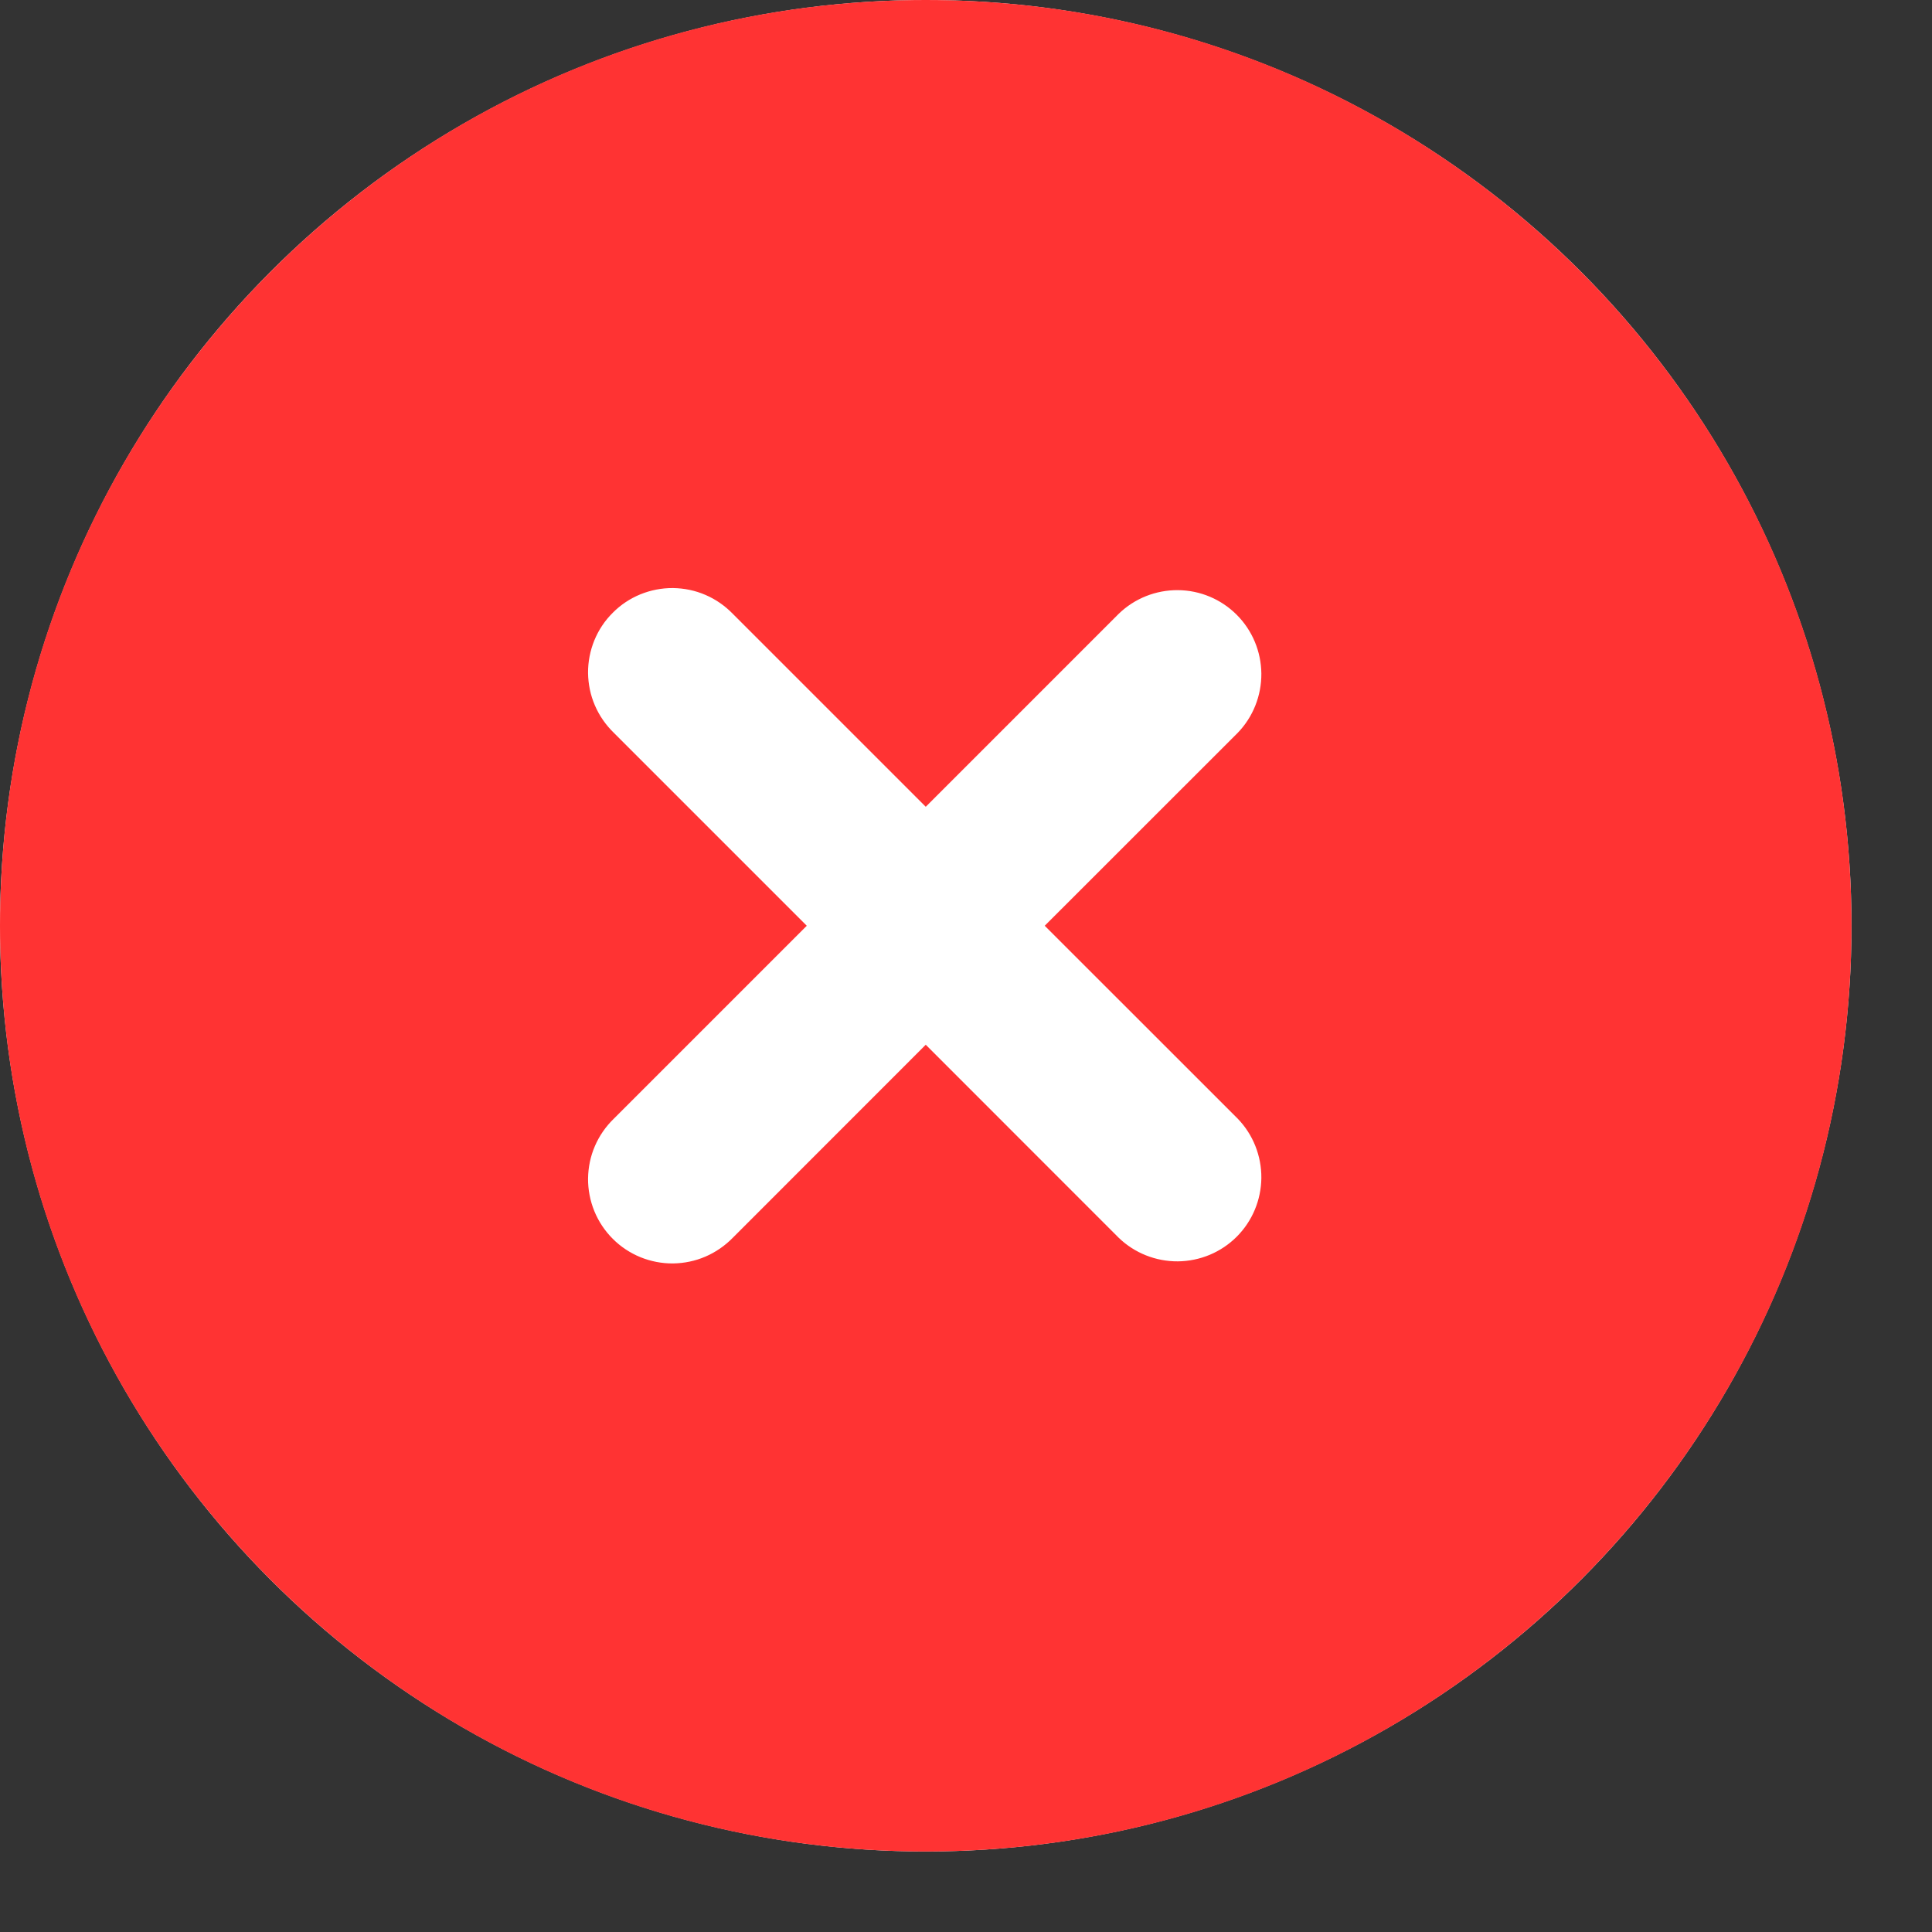 <svg width="24" height="24" viewBox="0 0 24 24" fill="none" xmlns="http://www.w3.org/2000/svg">
<rect x="0" y="0" width="24" height="24" fill="#333333" stroke="none"/>
<circle cx="11.5" cy="11.5" r="11.5" fill="white"/>
<path fill-rule="evenodd" clip-rule="evenodd" d="M11.5 0C5.149 0 0 5.149 0 11.5C0 17.851 5.149 23 11.5 23C17.851 23 23 17.851 23 11.5C23 5.149 17.851 0 11.5 0ZM15.376 9.103C15.566 8.906 15.671 8.642 15.669 8.367C15.666 8.093 15.557 7.831 15.363 7.637C15.169 7.443 14.907 7.333 14.633 7.331C14.358 7.329 14.094 7.434 13.897 7.625L11.5 10.022L9.103 7.625C9.006 7.525 8.891 7.445 8.763 7.39C8.636 7.335 8.499 7.307 8.36 7.305C8.221 7.304 8.083 7.331 7.955 7.383C7.826 7.436 7.71 7.513 7.612 7.612C7.513 7.71 7.436 7.826 7.383 7.955C7.331 8.083 7.304 8.221 7.305 8.36C7.307 8.499 7.335 8.636 7.39 8.763C7.445 8.891 7.525 9.006 7.625 9.103L10.022 11.5L7.625 13.897C7.525 13.994 7.445 14.109 7.39 14.237C7.335 14.364 7.307 14.501 7.305 14.64C7.304 14.779 7.331 14.917 7.383 15.045C7.436 15.174 7.513 15.29 7.612 15.389C7.71 15.487 7.826 15.564 7.955 15.617C8.083 15.669 8.221 15.696 8.36 15.695C8.499 15.693 8.636 15.665 8.763 15.61C8.891 15.555 9.006 15.475 9.103 15.376L11.5 12.978L13.897 15.376C14.094 15.566 14.358 15.671 14.633 15.669C14.907 15.666 15.169 15.557 15.363 15.363C15.557 15.169 15.666 14.907 15.669 14.633C15.671 14.358 15.566 14.094 15.376 13.897L12.978 11.5L15.376 9.103Z" fill="#FF3333"/>
</svg>
